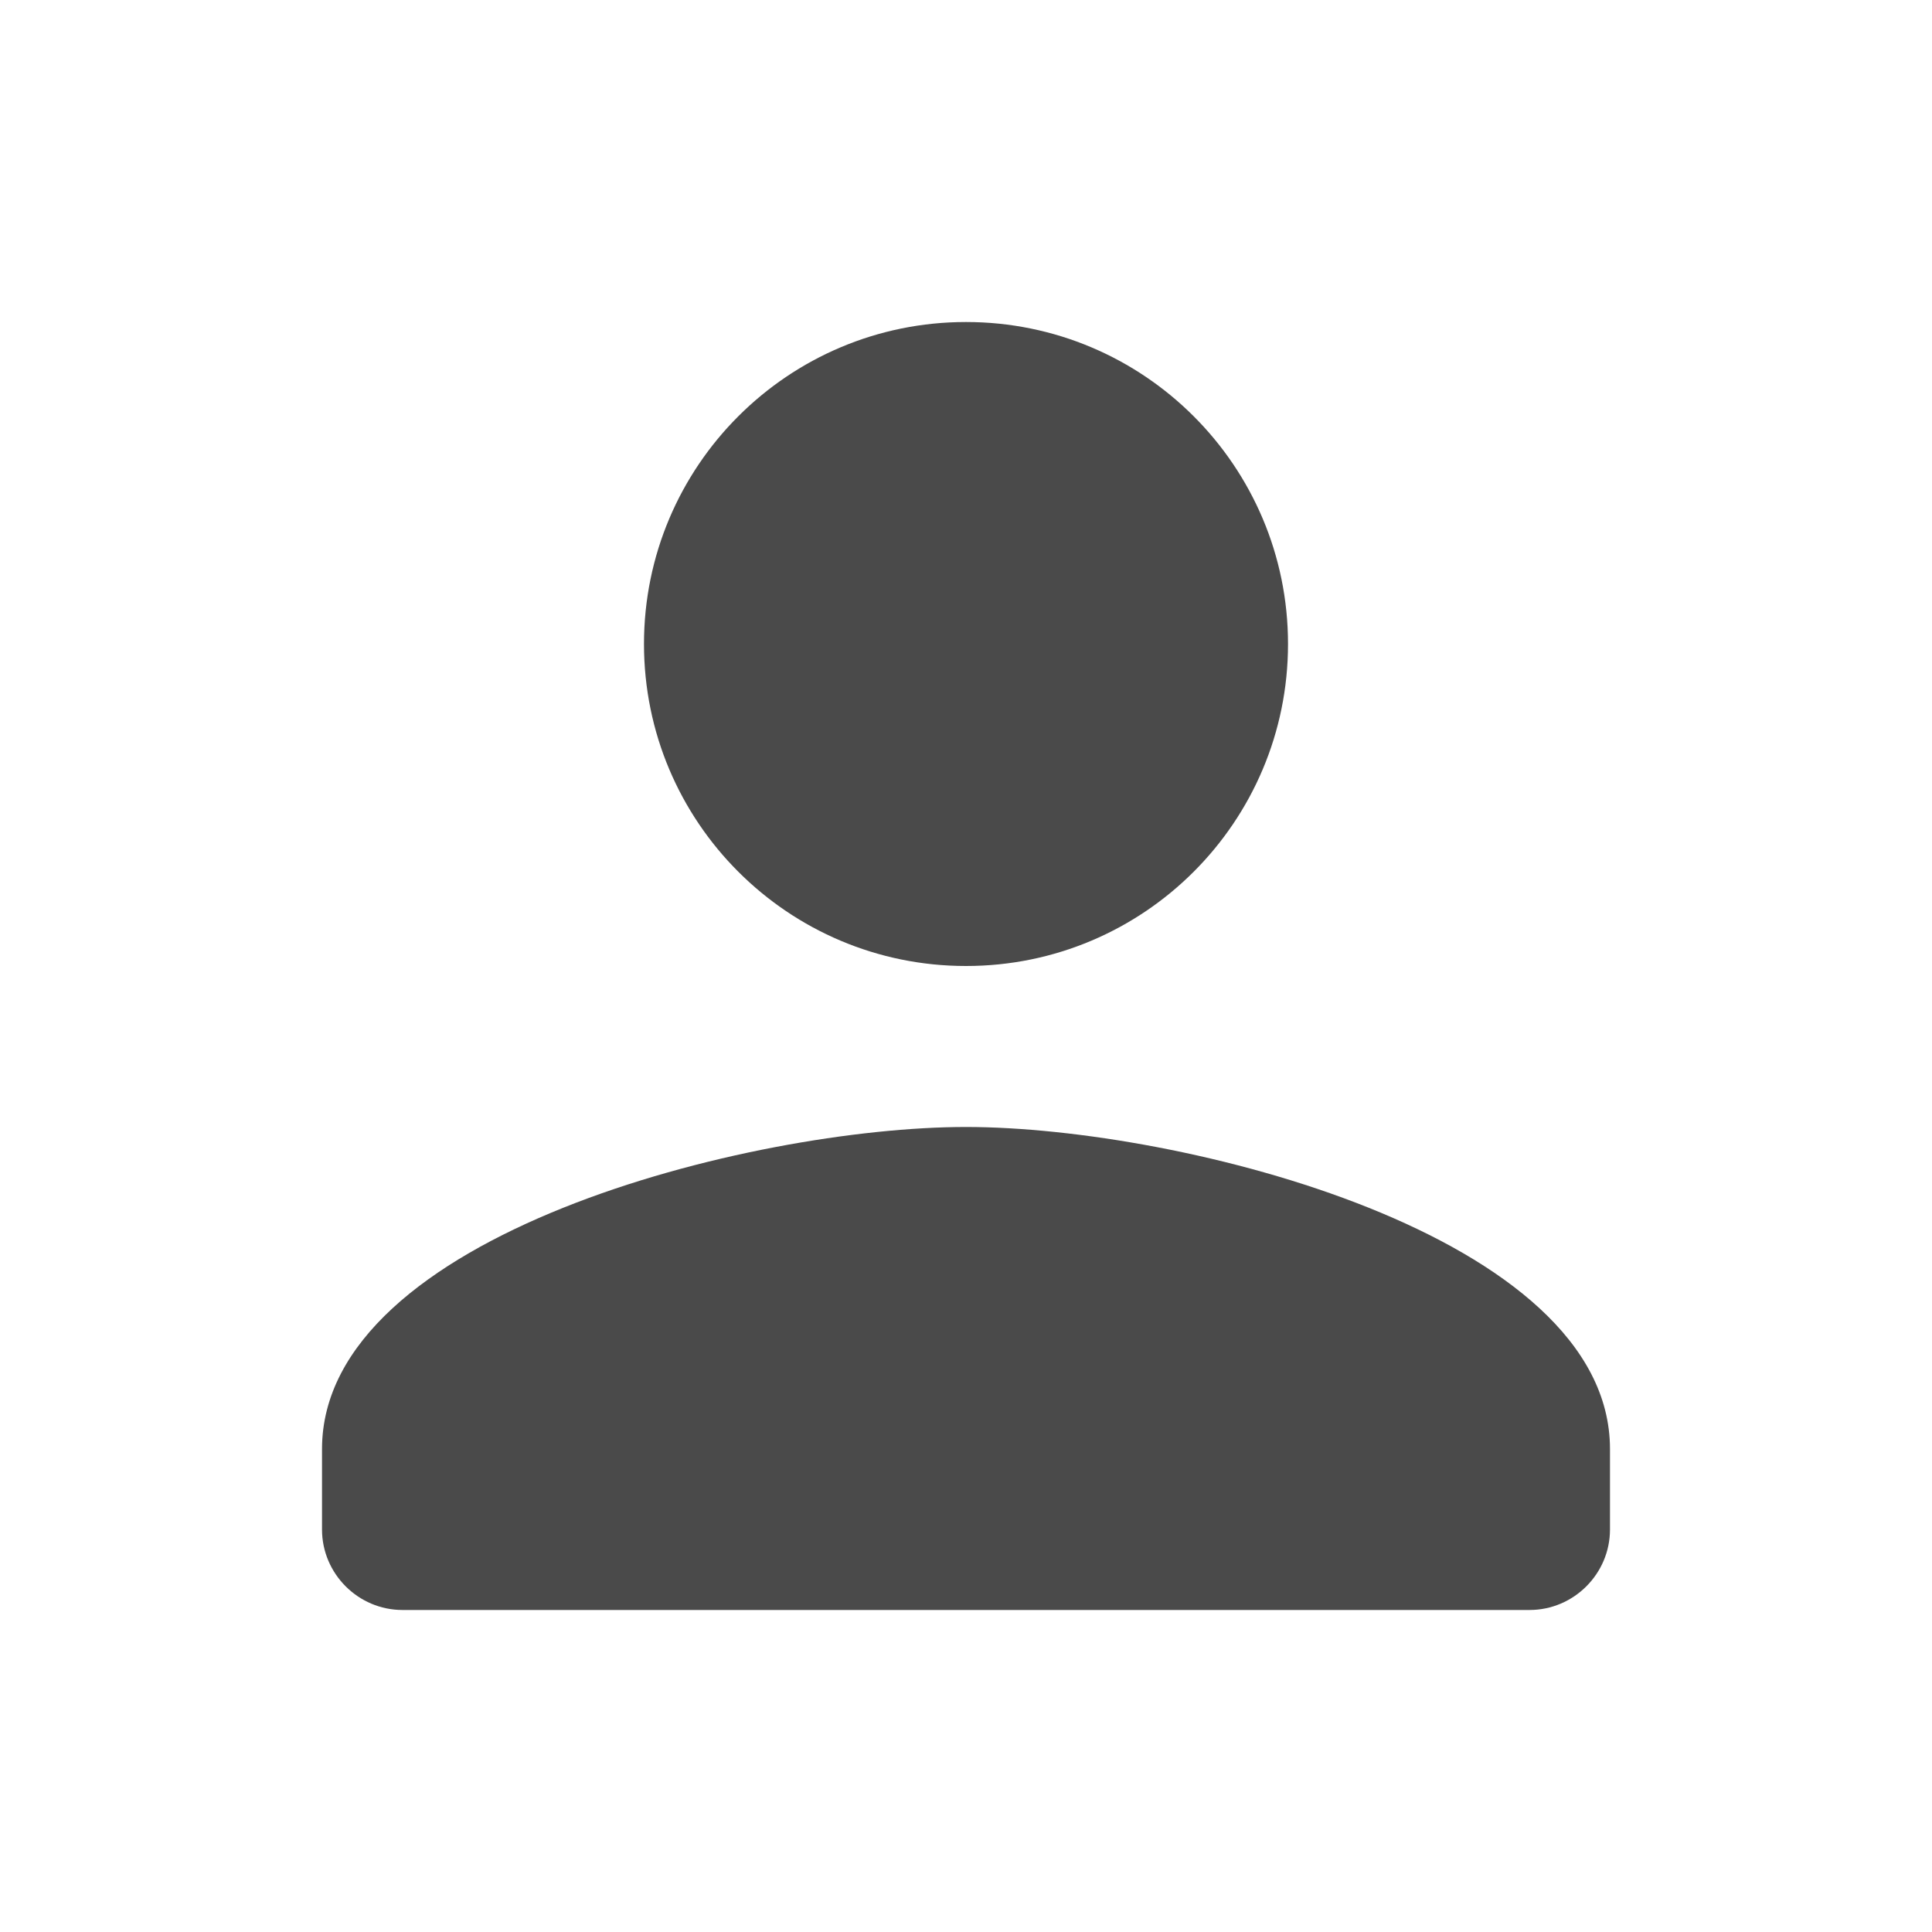 <svg width="40" height="40" viewBox="0 0 40 40" fill="none" xmlns="http://www.w3.org/2000/svg">
<g clip-path="url(#clip0_129_269)">
<path d="M20 20C23.683 20 26.667 17.017 26.667 13.333C26.667 9.65 23.683 6.667 20 6.667C16.317 6.667 13.333 9.65 13.333 13.333C13.333 17.017 16.317 20 20 20ZM20 23.333C15.55 23.333 6.667 25.567 6.667 30V31.667C6.667 32.583 7.417 33.333 8.333 33.333H31.667C32.583 33.333 33.333 32.583 33.333 31.667V30C33.333 25.567 24.45 23.333 20 23.333Z" fill="#4A4A4A"/>
</g>
<defs>
<clipPath id="clip0_129_269">
<rect width="40" height="40" fill="white"/>
</clipPath>
</defs>
</svg>
